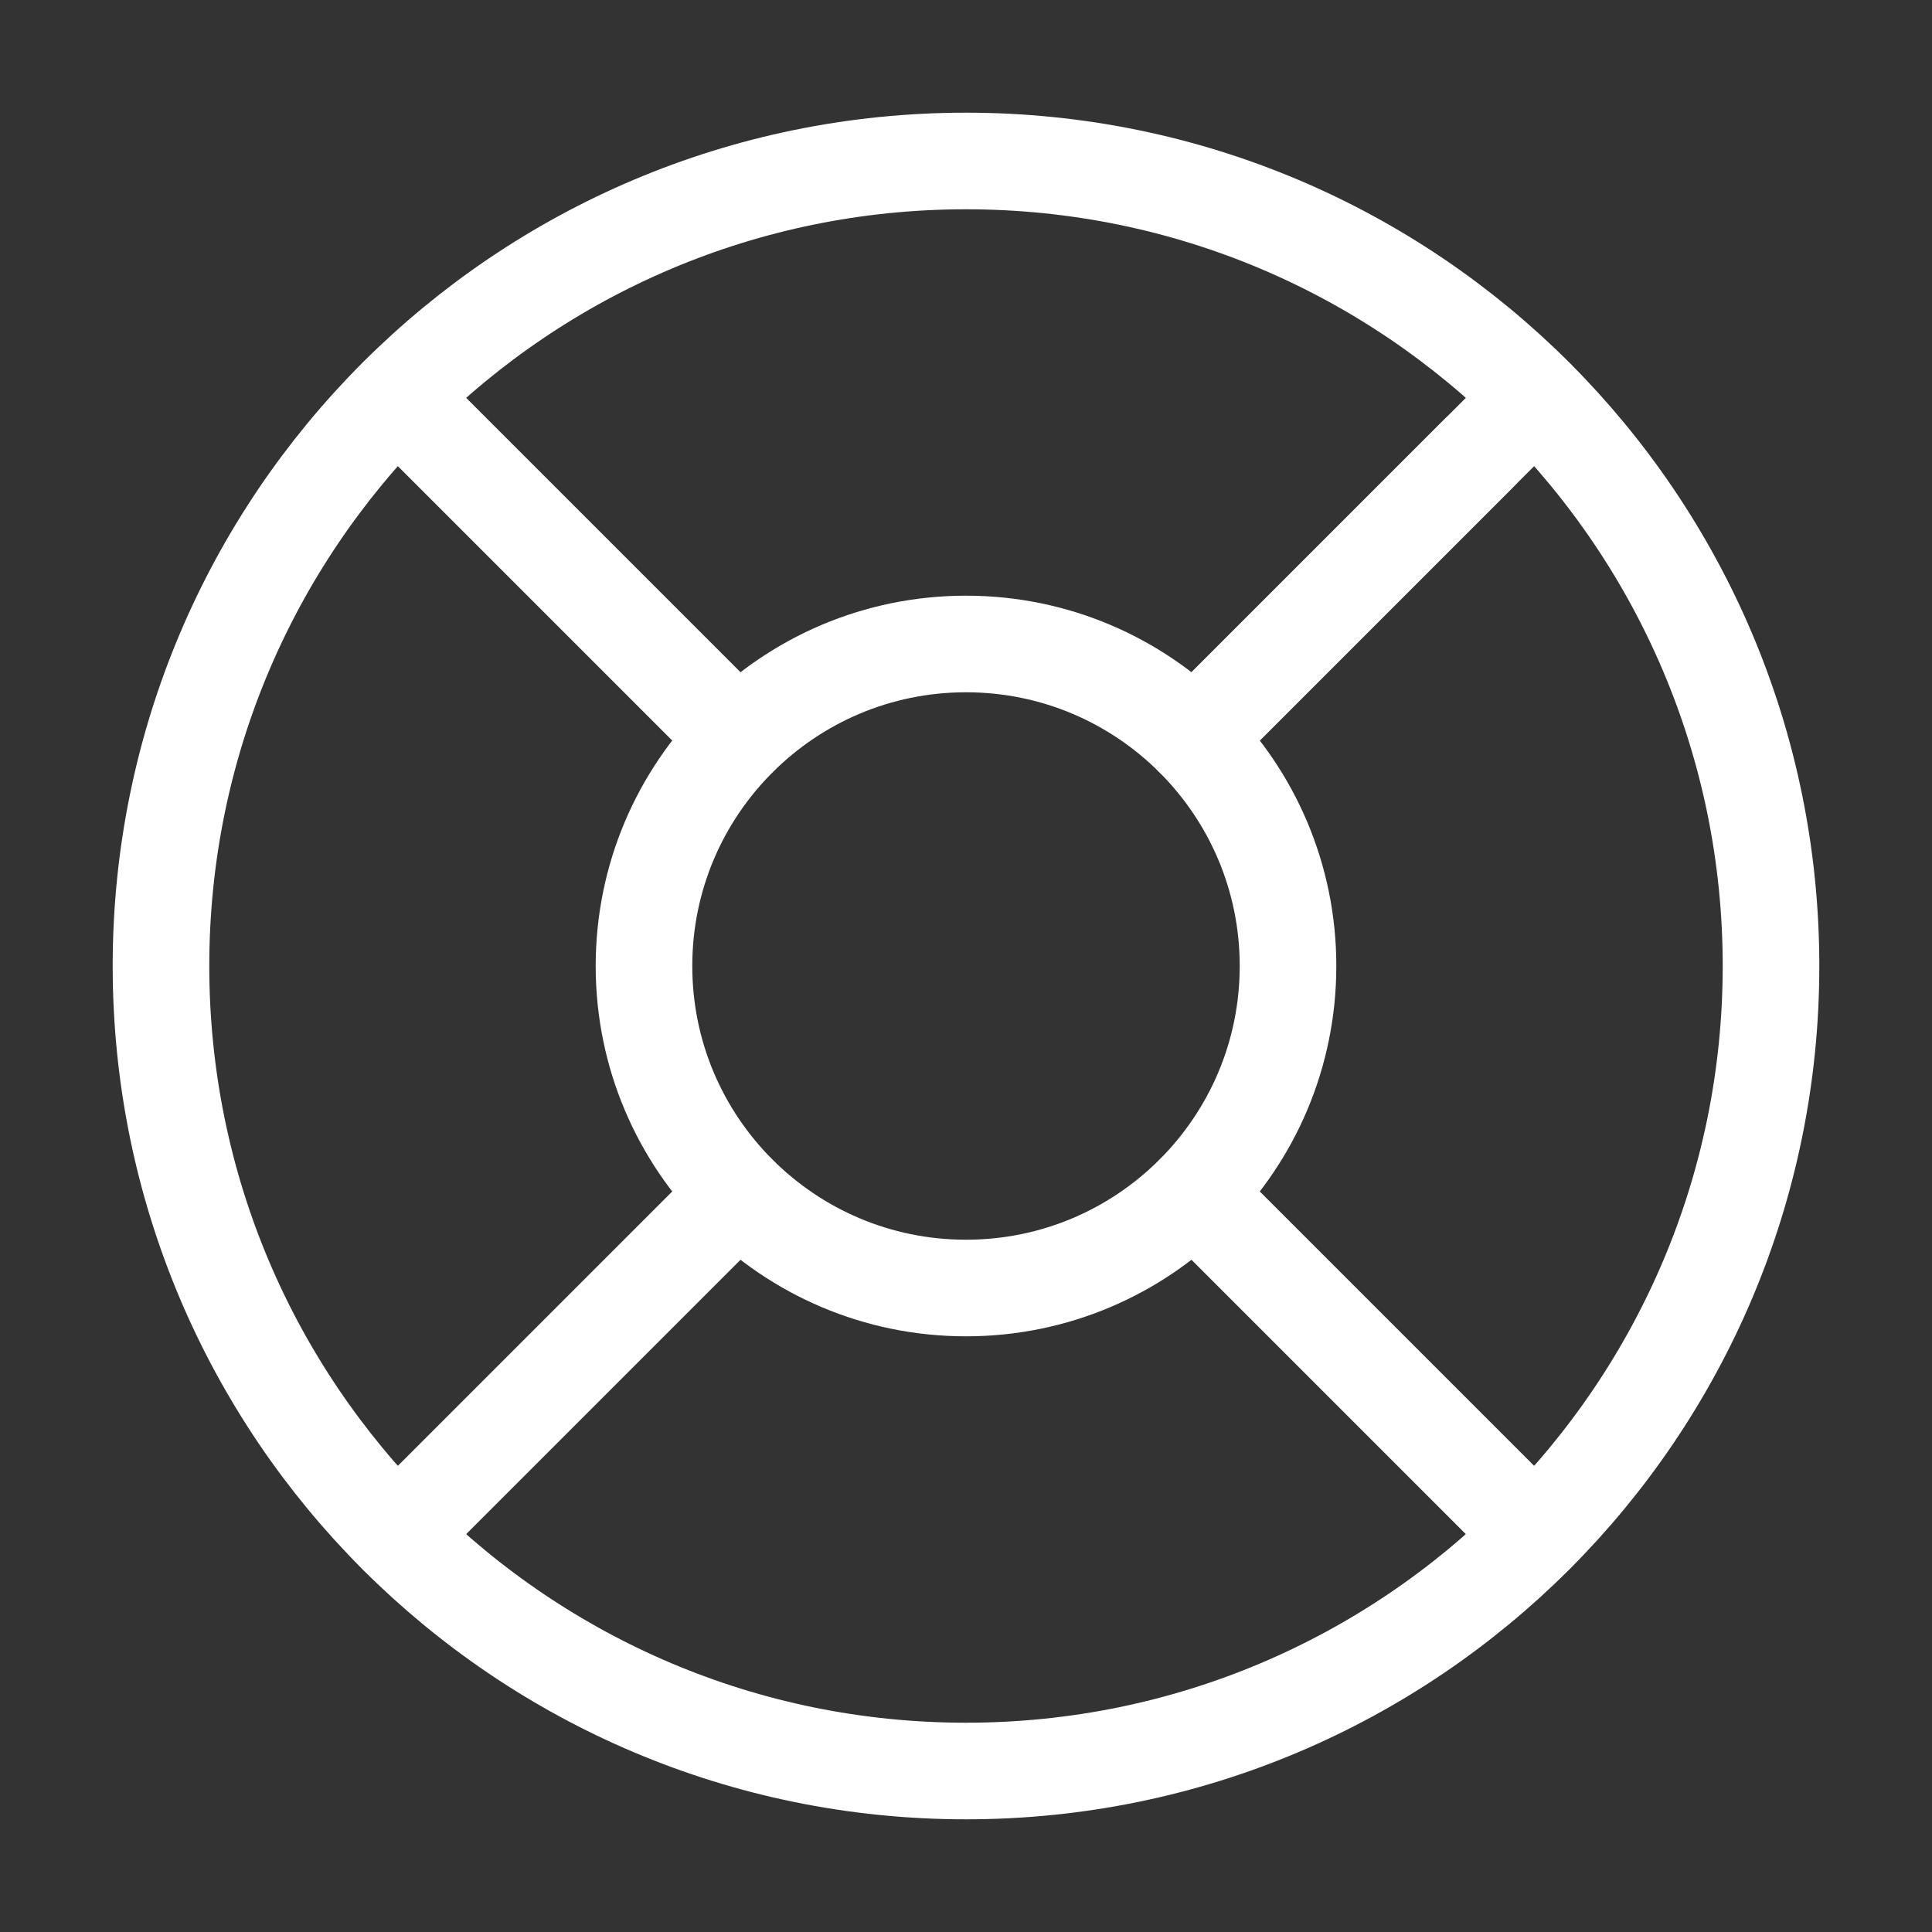 <svg width="40" height="40" viewBox="0 0 40 40" fill="none" xmlns="http://www.w3.org/2000/svg">
<rect x="0" y="0" width="40" height="40" fill="#333333" stroke="none"/>
<path d="M20 36.667C29.205 36.667 36.667 29.205 36.667 20C36.667 10.795 29.205 3.333 20 3.333C10.795 3.333 3.333 10.795 3.333 20C3.333 29.205 10.795 36.667 20 36.667Z" stroke="white" stroke-width="2" stroke-linecap="round" stroke-linejoin="round"/>
<path d="M20 26.667C23.682 26.667 26.667 23.682 26.667 20C26.667 16.318 23.682 13.333 20 13.333C16.318 13.333 13.333 16.318 13.333 20C13.333 23.682 16.318 26.667 20 26.667Z" stroke="white" stroke-width="2" stroke-linecap="round" stroke-linejoin="round"/>
<path d="M8.217 8.217L15.283 15.283" stroke="white" stroke-width="2" stroke-linecap="round" stroke-linejoin="round"/>
<path d="M24.717 24.717L31.783 31.783" stroke="white" stroke-width="2" stroke-linecap="round" stroke-linejoin="round"/>
<path d="M24.717 15.283L31.783 8.217" stroke="white" stroke-width="2" stroke-linecap="round" stroke-linejoin="round"/>
<path d="M24.717 15.283L30.6 9.4" stroke="white" stroke-width="2" stroke-linecap="round" stroke-linejoin="round"/>
<path d="M8.217 31.783L15.283 24.717" stroke="white" stroke-width="2" stroke-linecap="round" stroke-linejoin="round"/>
</svg>

